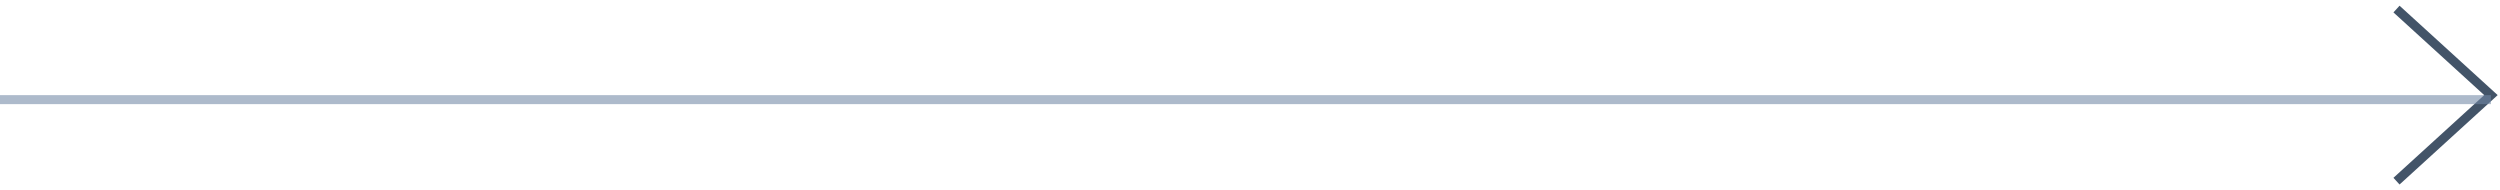 <svg width="276" height="21" viewBox="0 0 276 21" fill="none" xmlns="http://www.w3.org/2000/svg">
<path d="M264.573 1L275 10.5L264.573 20" stroke="#435468"/>
<path opacity="0.58" d="M275 11C267.986 11 88.744 11 -1.3113e-05 11" stroke="#7289A6"/>
</svg>
